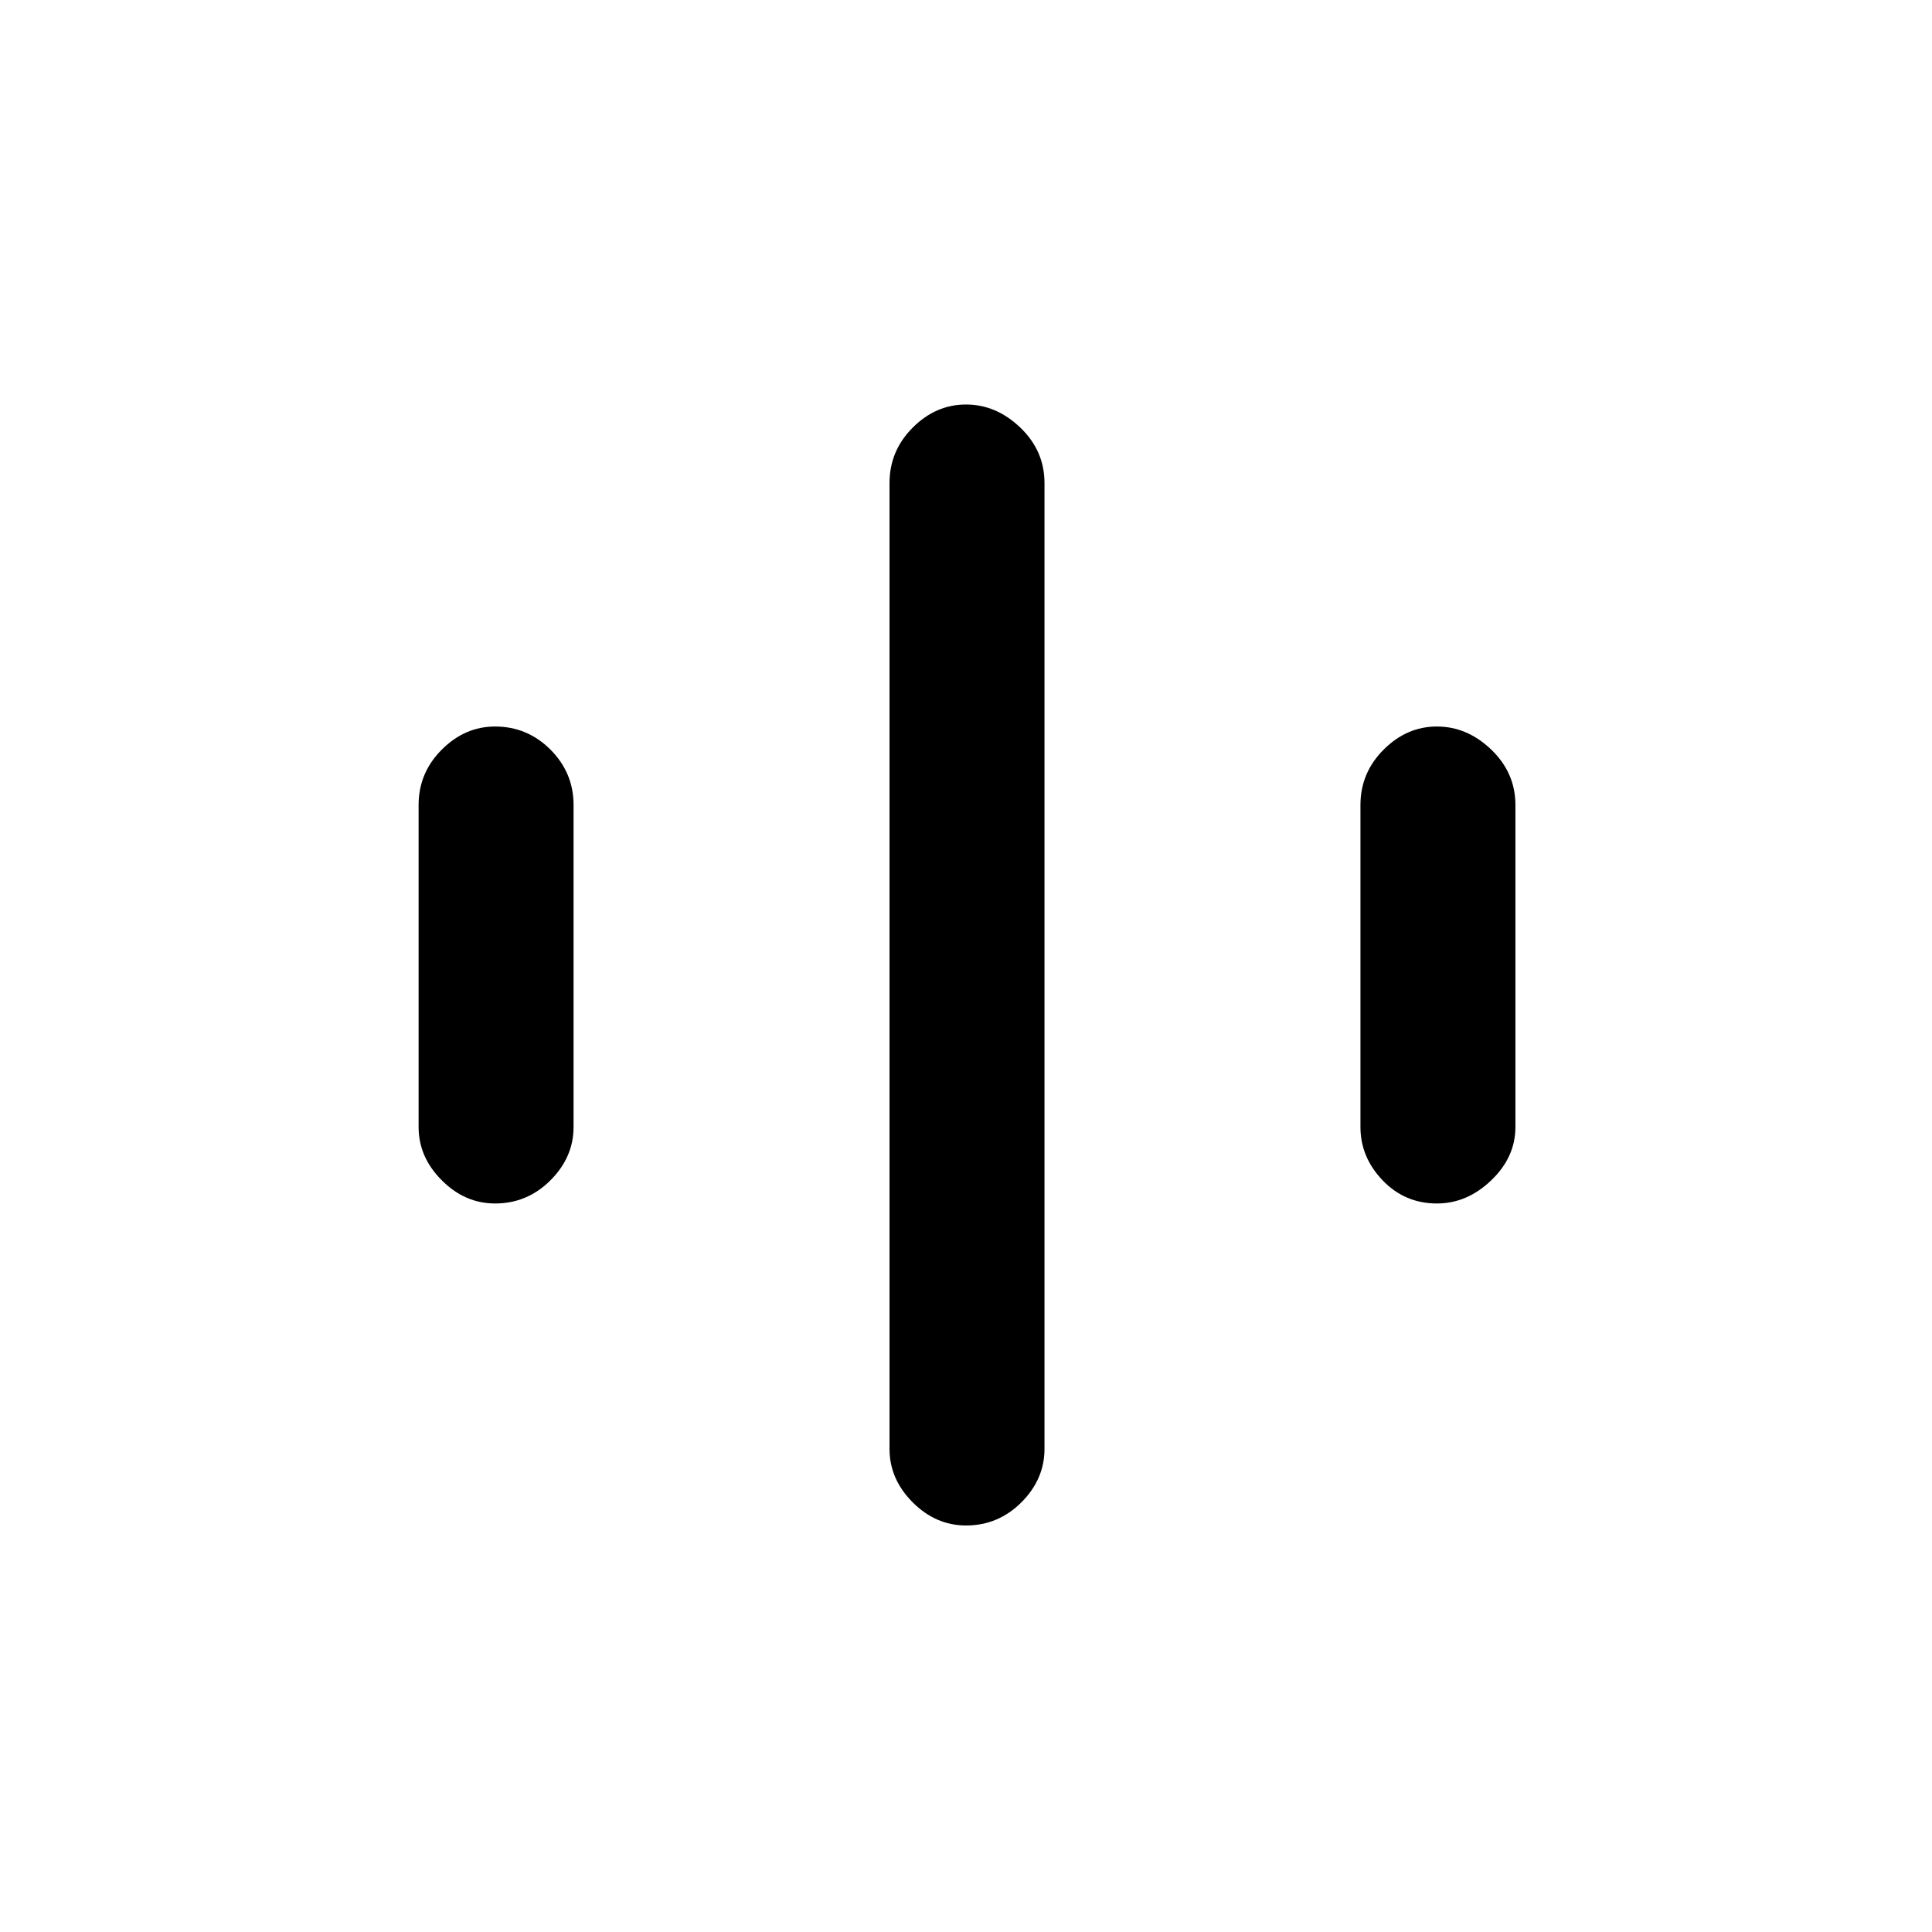 <svg xmlns="http://www.w3.org/2000/svg" height="24" width="24"><path d="M6.15 14.95Q5.775 14.95 5.488 14.662Q5.2 14.375 5.2 14V10Q5.2 9.6 5.488 9.312Q5.775 9.025 6.15 9.025Q6.55 9.025 6.838 9.312Q7.125 9.6 7.125 10V14Q7.125 14.375 6.838 14.662Q6.55 14.95 6.15 14.95ZM17.85 14.95Q17.45 14.95 17.175 14.662Q16.9 14.375 16.9 14V10Q16.9 9.6 17.188 9.312Q17.475 9.025 17.85 9.025Q18.225 9.025 18.525 9.312Q18.825 9.6 18.825 10V14Q18.825 14.375 18.525 14.662Q18.225 14.95 17.85 14.95ZM12 18.95Q11.625 18.95 11.338 18.663Q11.05 18.375 11.05 18V6Q11.05 5.6 11.338 5.312Q11.625 5.025 12 5.025Q12.375 5.025 12.675 5.312Q12.975 5.6 12.975 6V18Q12.975 18.375 12.688 18.663Q12.4 18.95 12 18.95Z"/></svg>